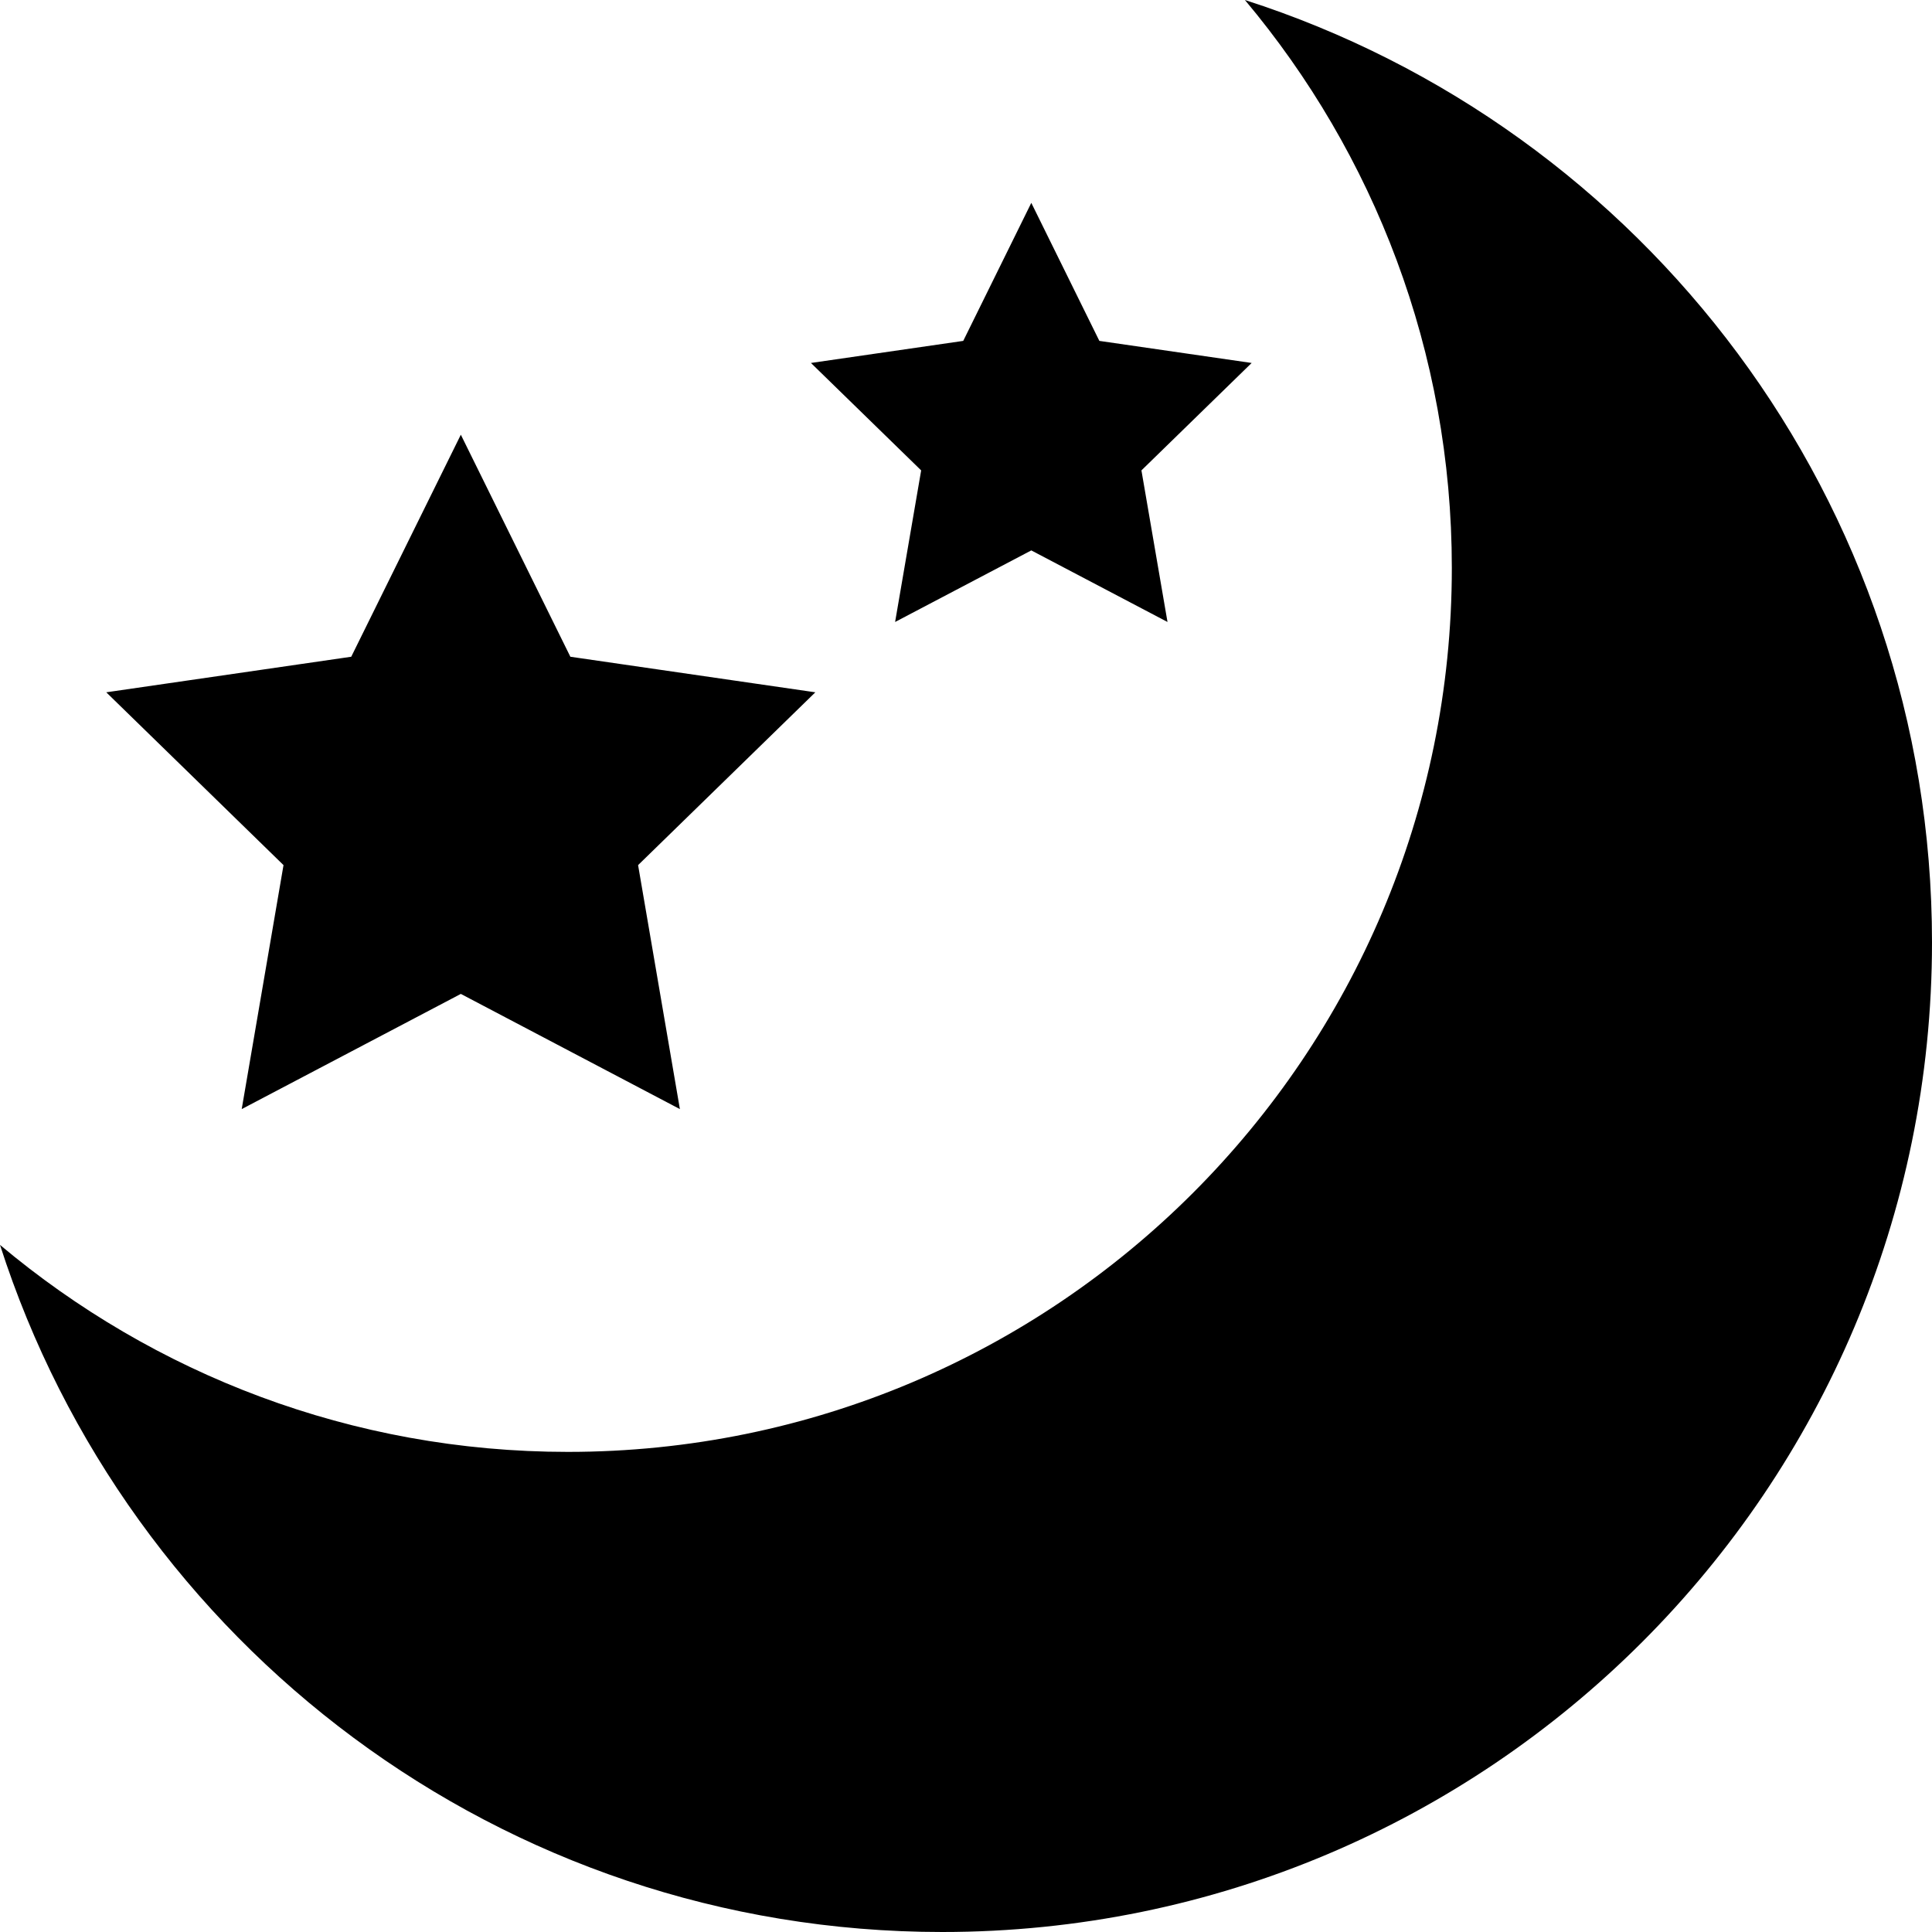 <svg xmlns="http://www.w3.org/2000/svg" width="200" height="200" viewBox="0 0 200 200">
  <path d="M58.788,150.299 C109.327,150.299 150.293,109.327 150.293,58.788 C150.293,36.393 142.224,15.907 128.872,0 C170.126,13.243 200,51.884 200,97.538 C200,154.129 154.129,200 97.538,200 C51.884,200 13.243,170.126 0,128.872 C15.907,142.23 36.4,150.299 58.788,150.299 Z M47.705,45 L59.044,67.986 L84.404,71.667 L66.055,89.556 L70.382,114.813 L47.705,102.889 L25.022,114.813 L29.349,89.556 L11,71.667 L36.36,67.986 L47.705,45 Z M106.76,21 L113.805,35.289 L129.571,37.574 L118.161,48.695 L120.859,64.387 L106.76,56.978 L92.661,64.387 L95.358,48.695 L83.948,37.574 L99.714,35.289 L106.76,21 Z"/>
</svg>
